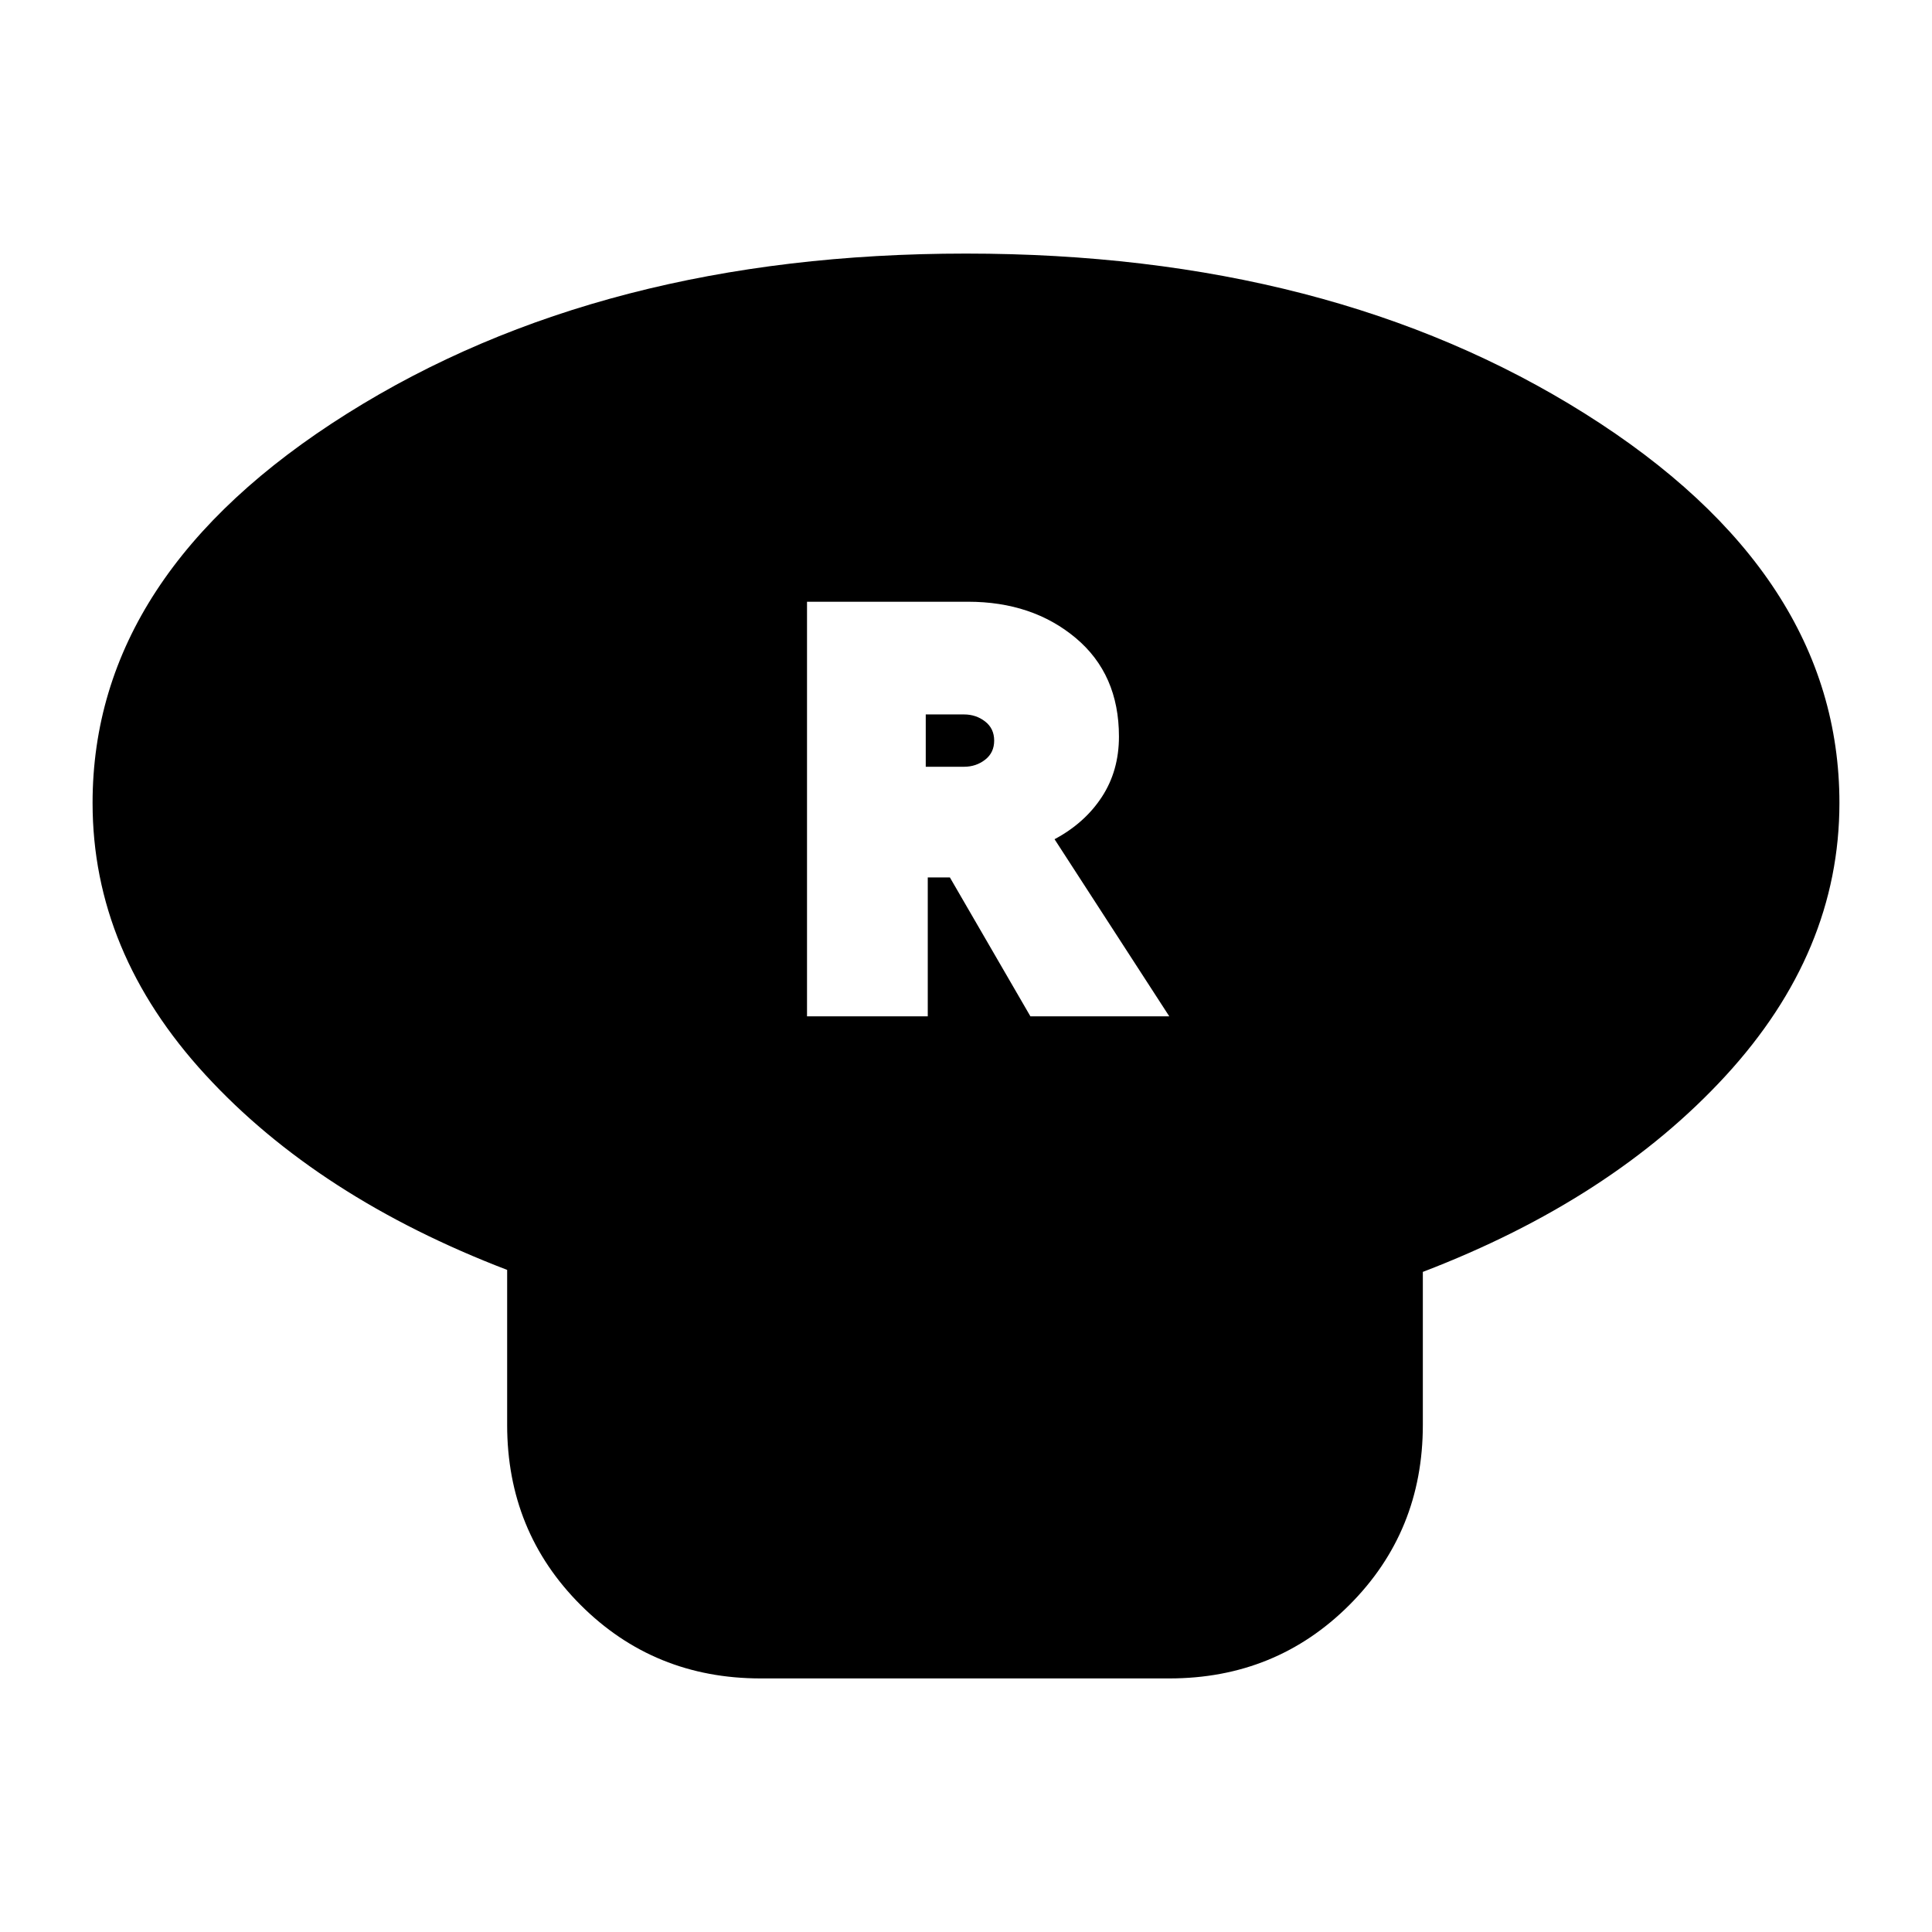 <svg xmlns="http://www.w3.org/2000/svg" height="24" viewBox="0 -960 960 960" width="24"><path d="M707-328v76q0 53-36.5 89.5T581-126H378q-53 0-89.5-36.5T252-252v-77q-94-36-150-97T46-561q0-114 126.5-193.5T480-834q181 0 307.5 79.5T914-561q0 74-56.5 135.5T707-328ZM401-455h60v-69h11l40 69h69l-57-88q15-8 23.5-21t8.5-30q0-31-21.5-49T481-661h-80v206Zm59-124v-26h19q6 0 10.5 3.5t4.5 9.5q0 6-4.5 9.5T479-579h-19Z"/></svg>